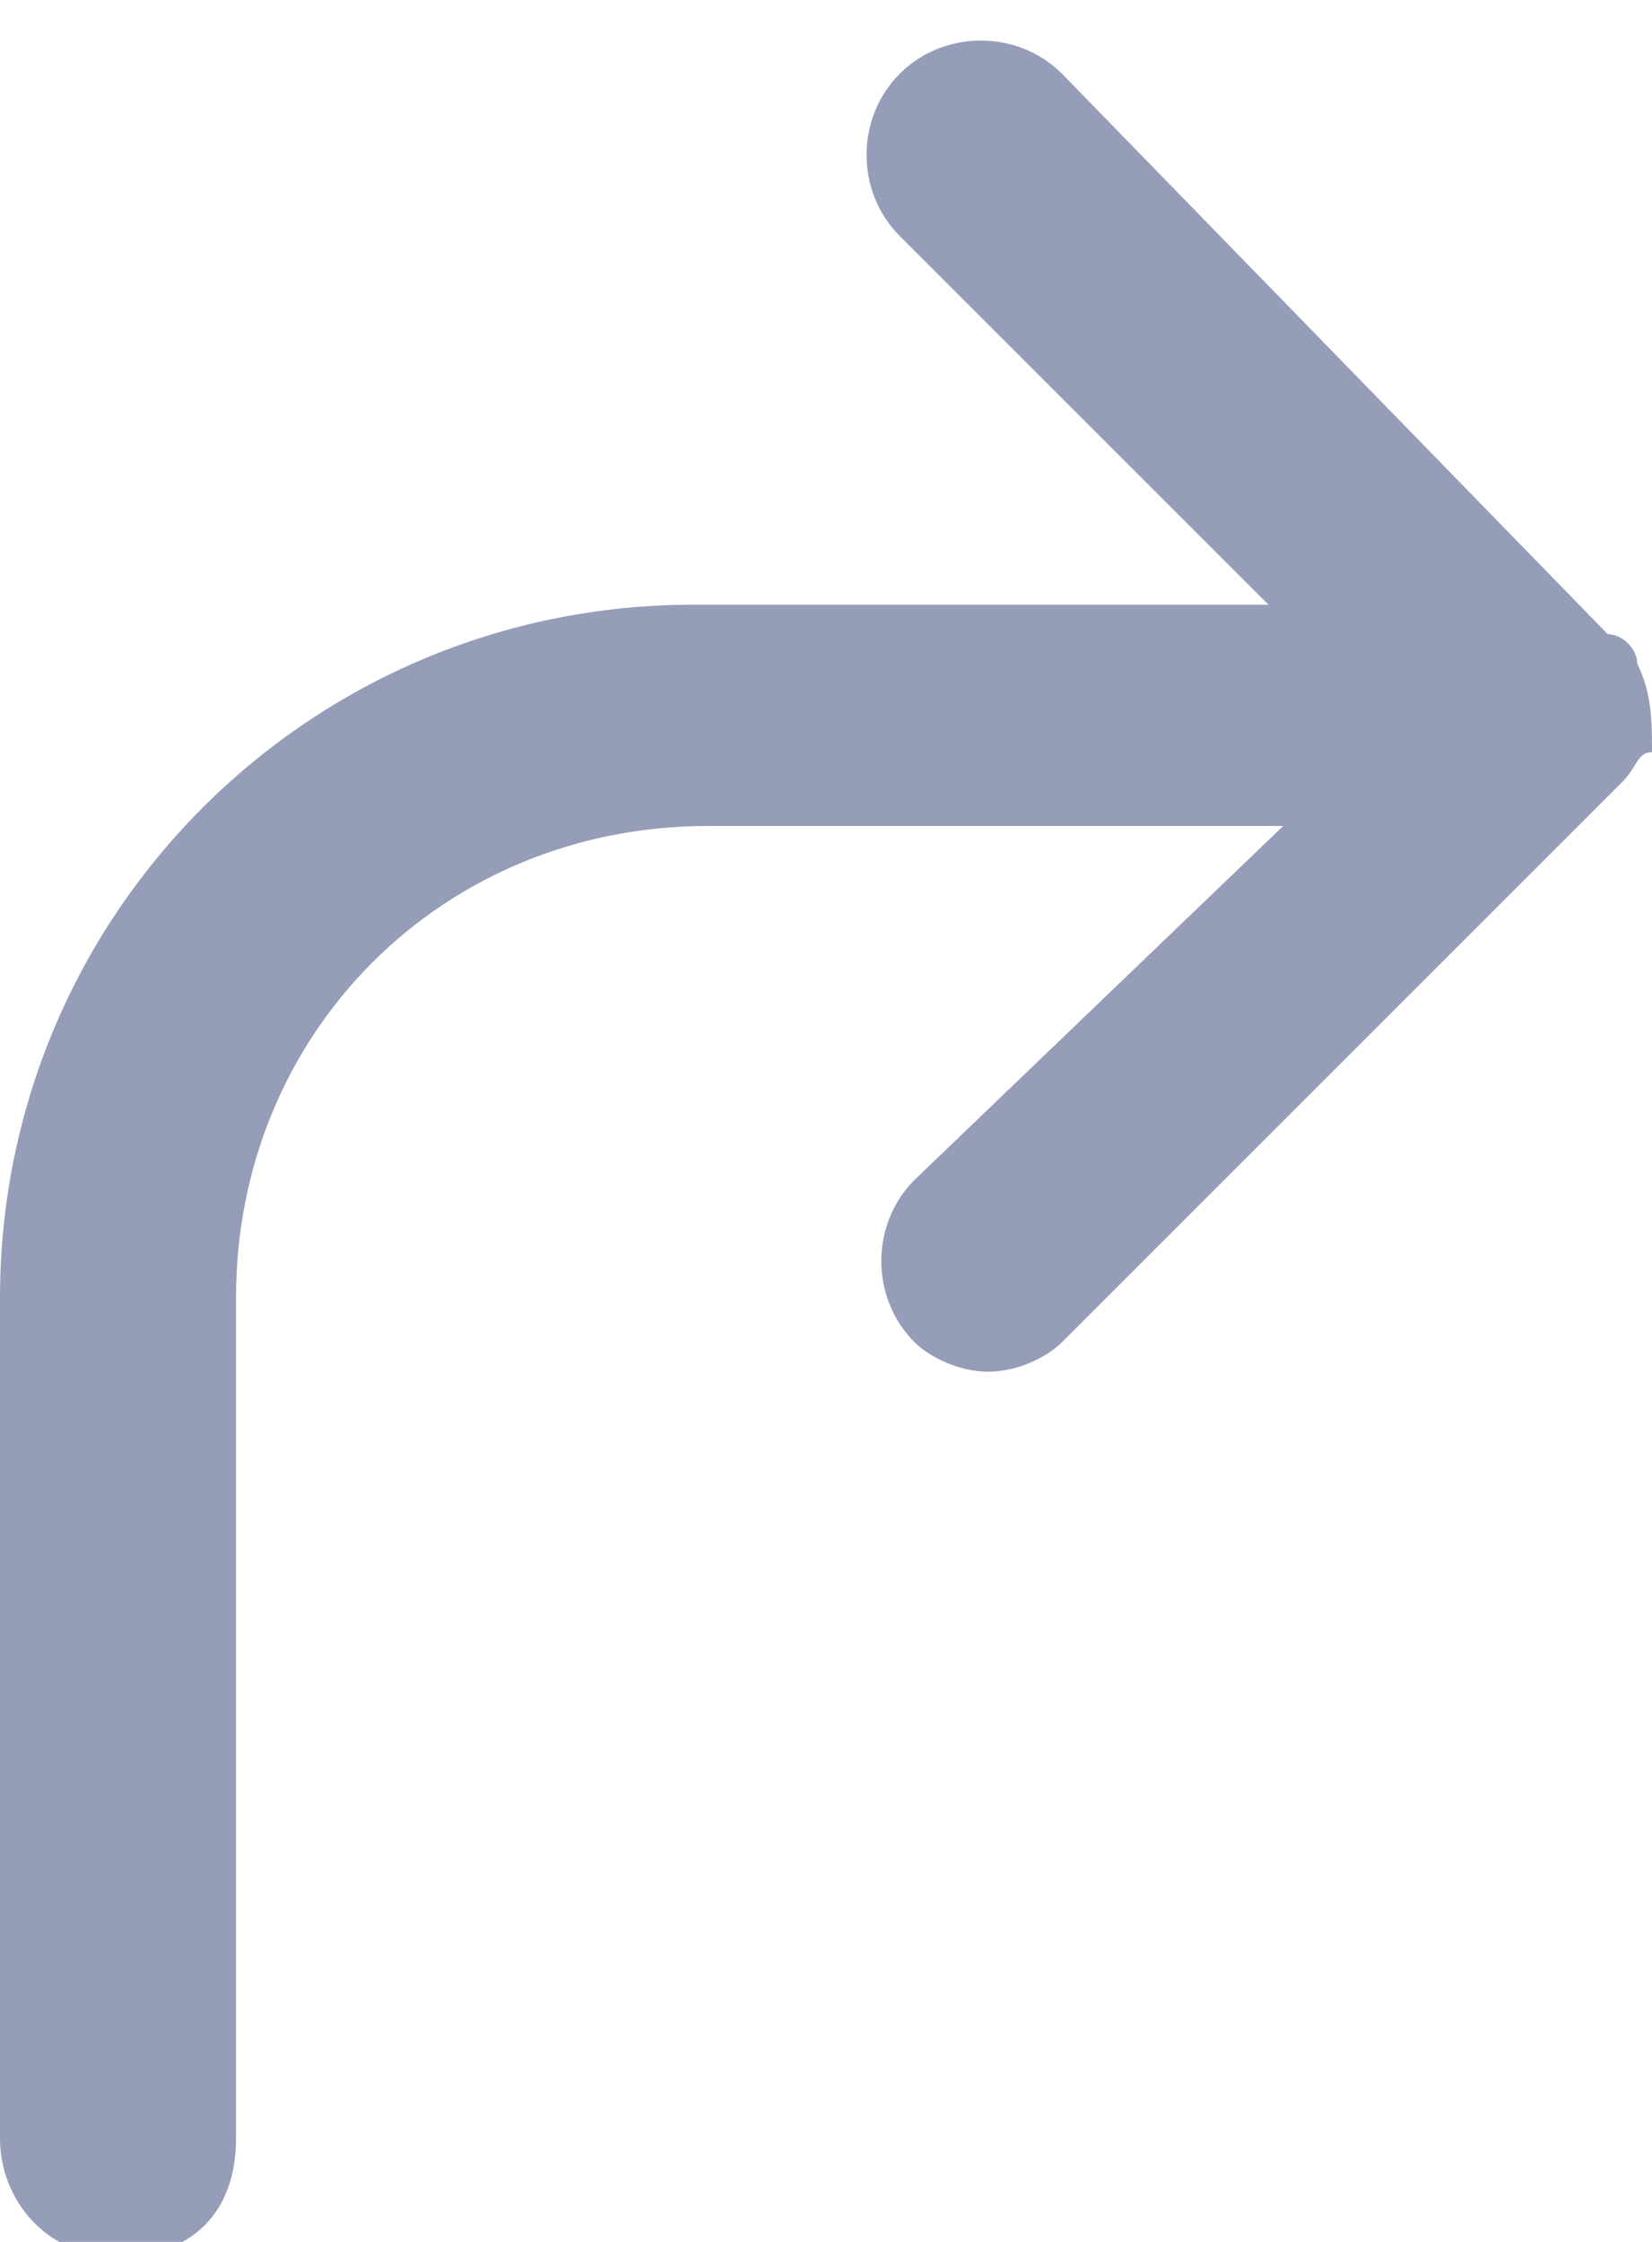 <?xml version="1.0" encoding="utf-8"?>
<!-- Generator: Adobe Illustrator 21.0.0, SVG Export Plug-In . SVG Version: 6.00 Build 0)  -->
<svg version="1.1" id="Layer_1" xmlns="http://www.w3.org/2000/svg" xmlns:xlink="http://www.w3.org/1999/xlink" x="0px" y="0px"
	 viewBox="0 0 11.2 15.2" style="enable-background:new 0 0 11.2 15.2;" xml:space="preserve">
<style type="text/css">
	.st0{fill:#959DB8;}
</style>
<path class="st0" d="M11.1,4.5c0-0.1-0.1-0.2-0.2-0.2L7.2,0.5c-0.3-0.3-0.8-0.3-1.1,0s-0.3,0.8,0,1.1l2.5,2.5H4.7
	C2.1,4.1,0,6.2,0,8.8v5.7c0,0.4,0.3,0.8,0.8,0.8s0.8-0.3,0.8-0.8V8.8c0-1.8,1.4-3.2,3.2-3.2h3.9L6.2,8c-0.3,0.3-0.3,0.8,0,1.1
	c0.1,0.1,0.3,0.2,0.5,0.2s0.4-0.1,0.5-0.2L11,5.3c0.1-0.1,0.1-0.2,0.2-0.2C11.2,4.9,11.2,4.7,11.1,4.5z"/>
</svg>
